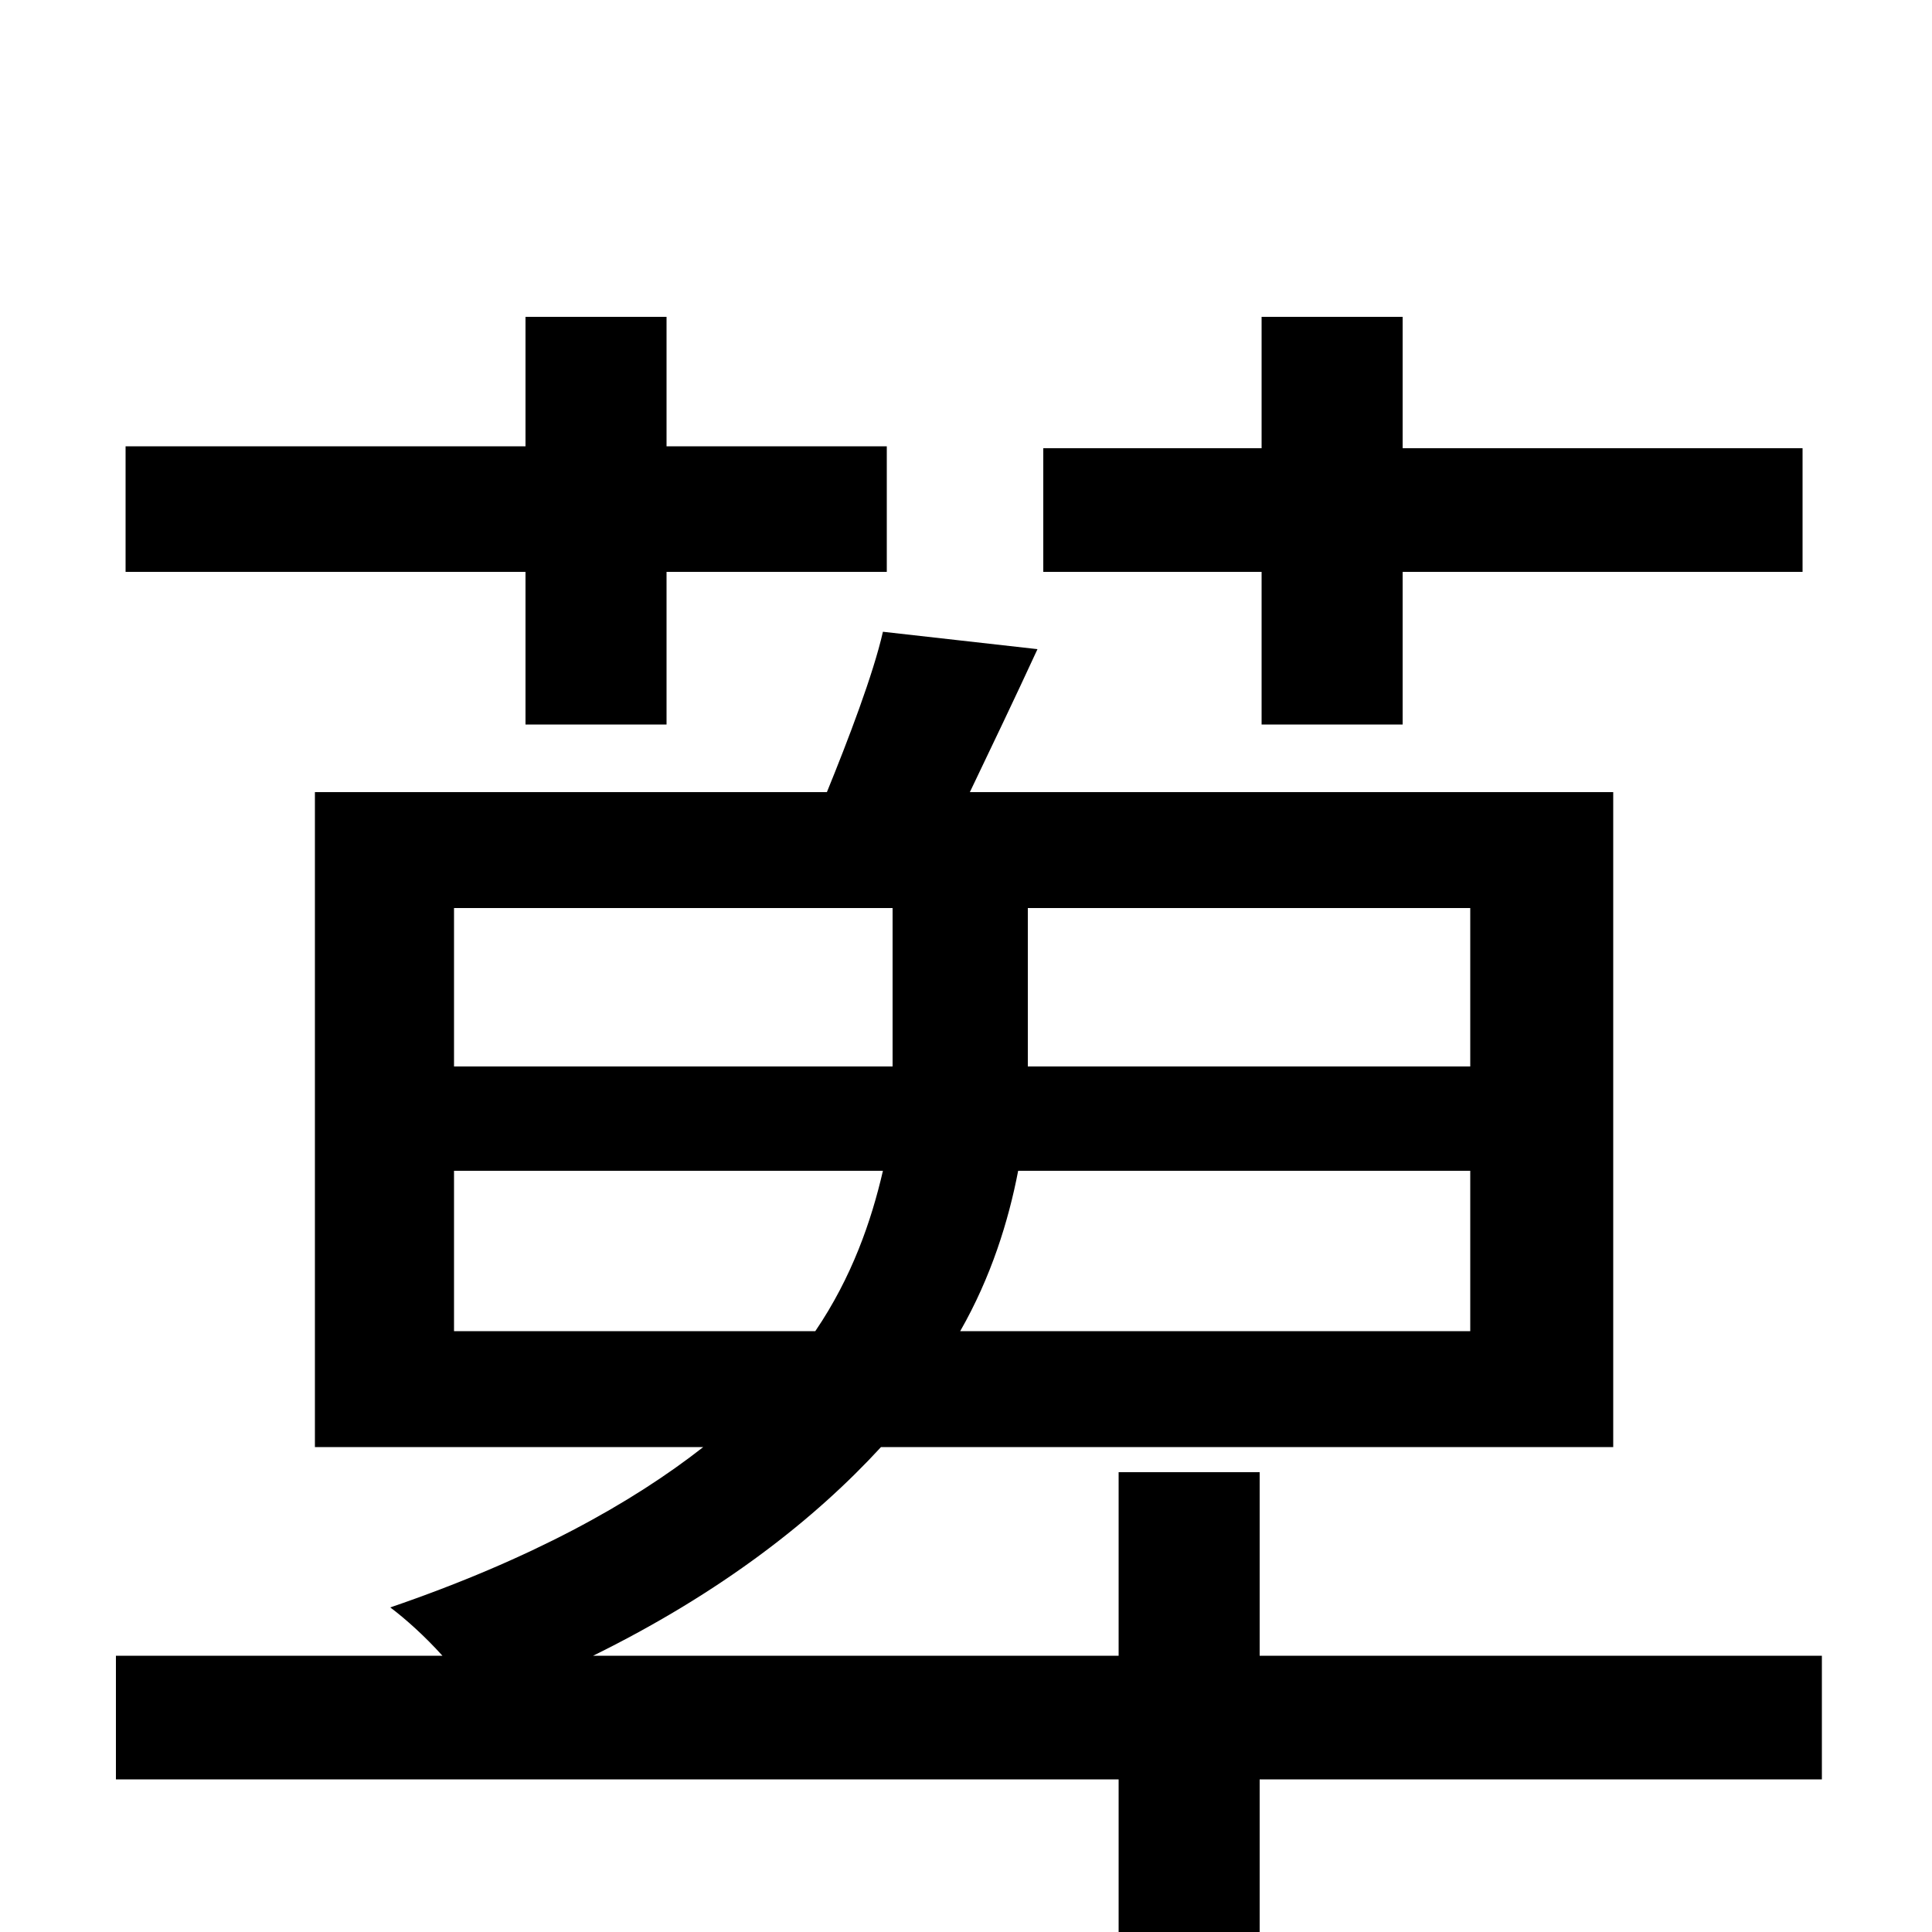 <svg xmlns="http://www.w3.org/2000/svg" viewBox="0 -1000 1000 1000">
	<path fill="#000000" d="M653 -625H726V-704H933V-768H726V-836H653V-768H540V-704H653ZM272 -625H345V-704H459V-769H345V-836H272V-769H65V-704H272ZM235 -394H457C451 -368 441 -339 422 -311H235ZM235 -530H462V-458V-448H235ZM761 -448H532V-458V-530H761ZM761 -311H497C513 -339 522 -368 527 -394H761ZM943 -143H652V-238H579V-143H307C374 -176 422 -214 456 -251H835V-590H502C513 -613 525 -638 537 -664L457 -673C452 -651 439 -617 428 -590H163V-251H364C327 -222 275 -193 202 -168C210 -162 220 -153 229 -143H60V-79H579V75H652V-79H943Z"/>
</svg>